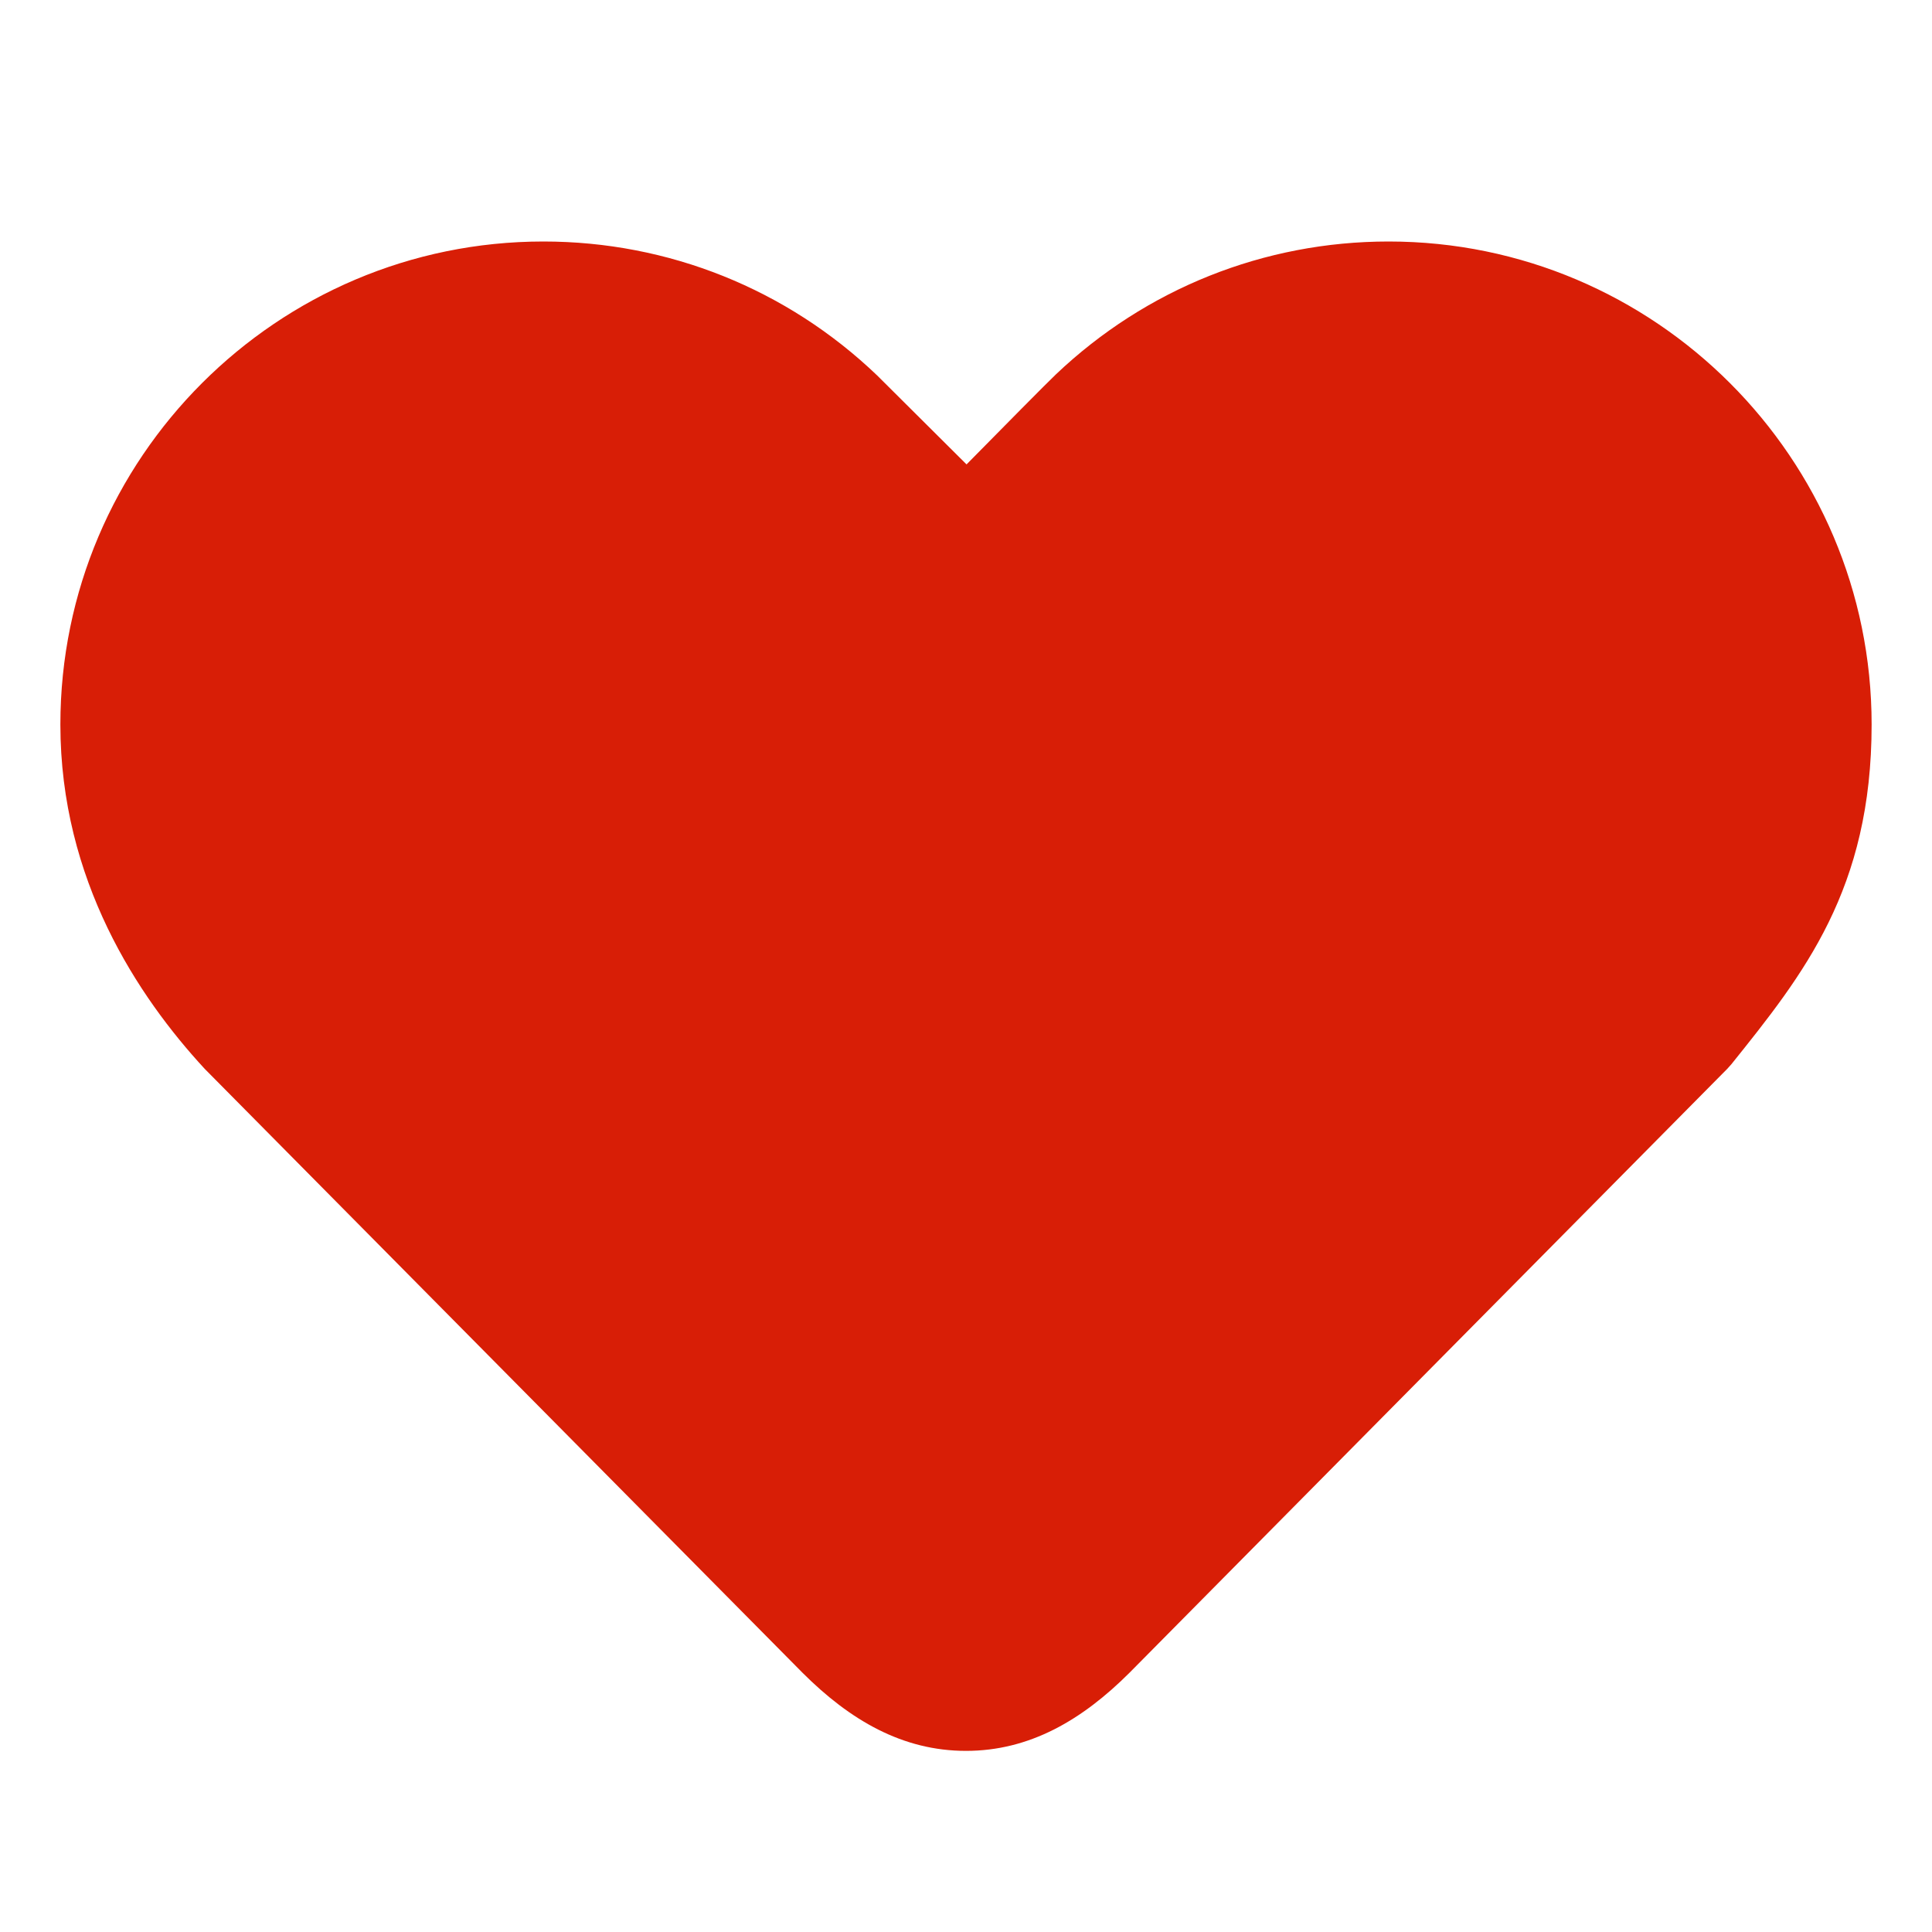 <svg t="1628177569368" class="icon" viewBox="0 0 1024 1024" version="1.1" xmlns="http://www.w3.org/2000/svg" p-id="8714" width="200" height="200"><path d="M736 128c-65.952 0-128.576 25.024-176.384 70.464-4.576 4.32-28.672 28.736-47.328 47.68L464.96 199.04C417.12 153.216 354.272 128 288 128c-141.152 0-256 114.848-256 256 0 82.432 41.184 144.288 76.48 182.496l316.896 320.128C450.464 911.68 478.304 928 512 928c33.696 0 61.568-16.32 86.752-41.504l316.736-320 2.208-2.464C955.904 516.384 992 471.392 992 384 992 242.848 877.152 128 736 128z" p-id="8715" fill="#d81e06"></path></svg>